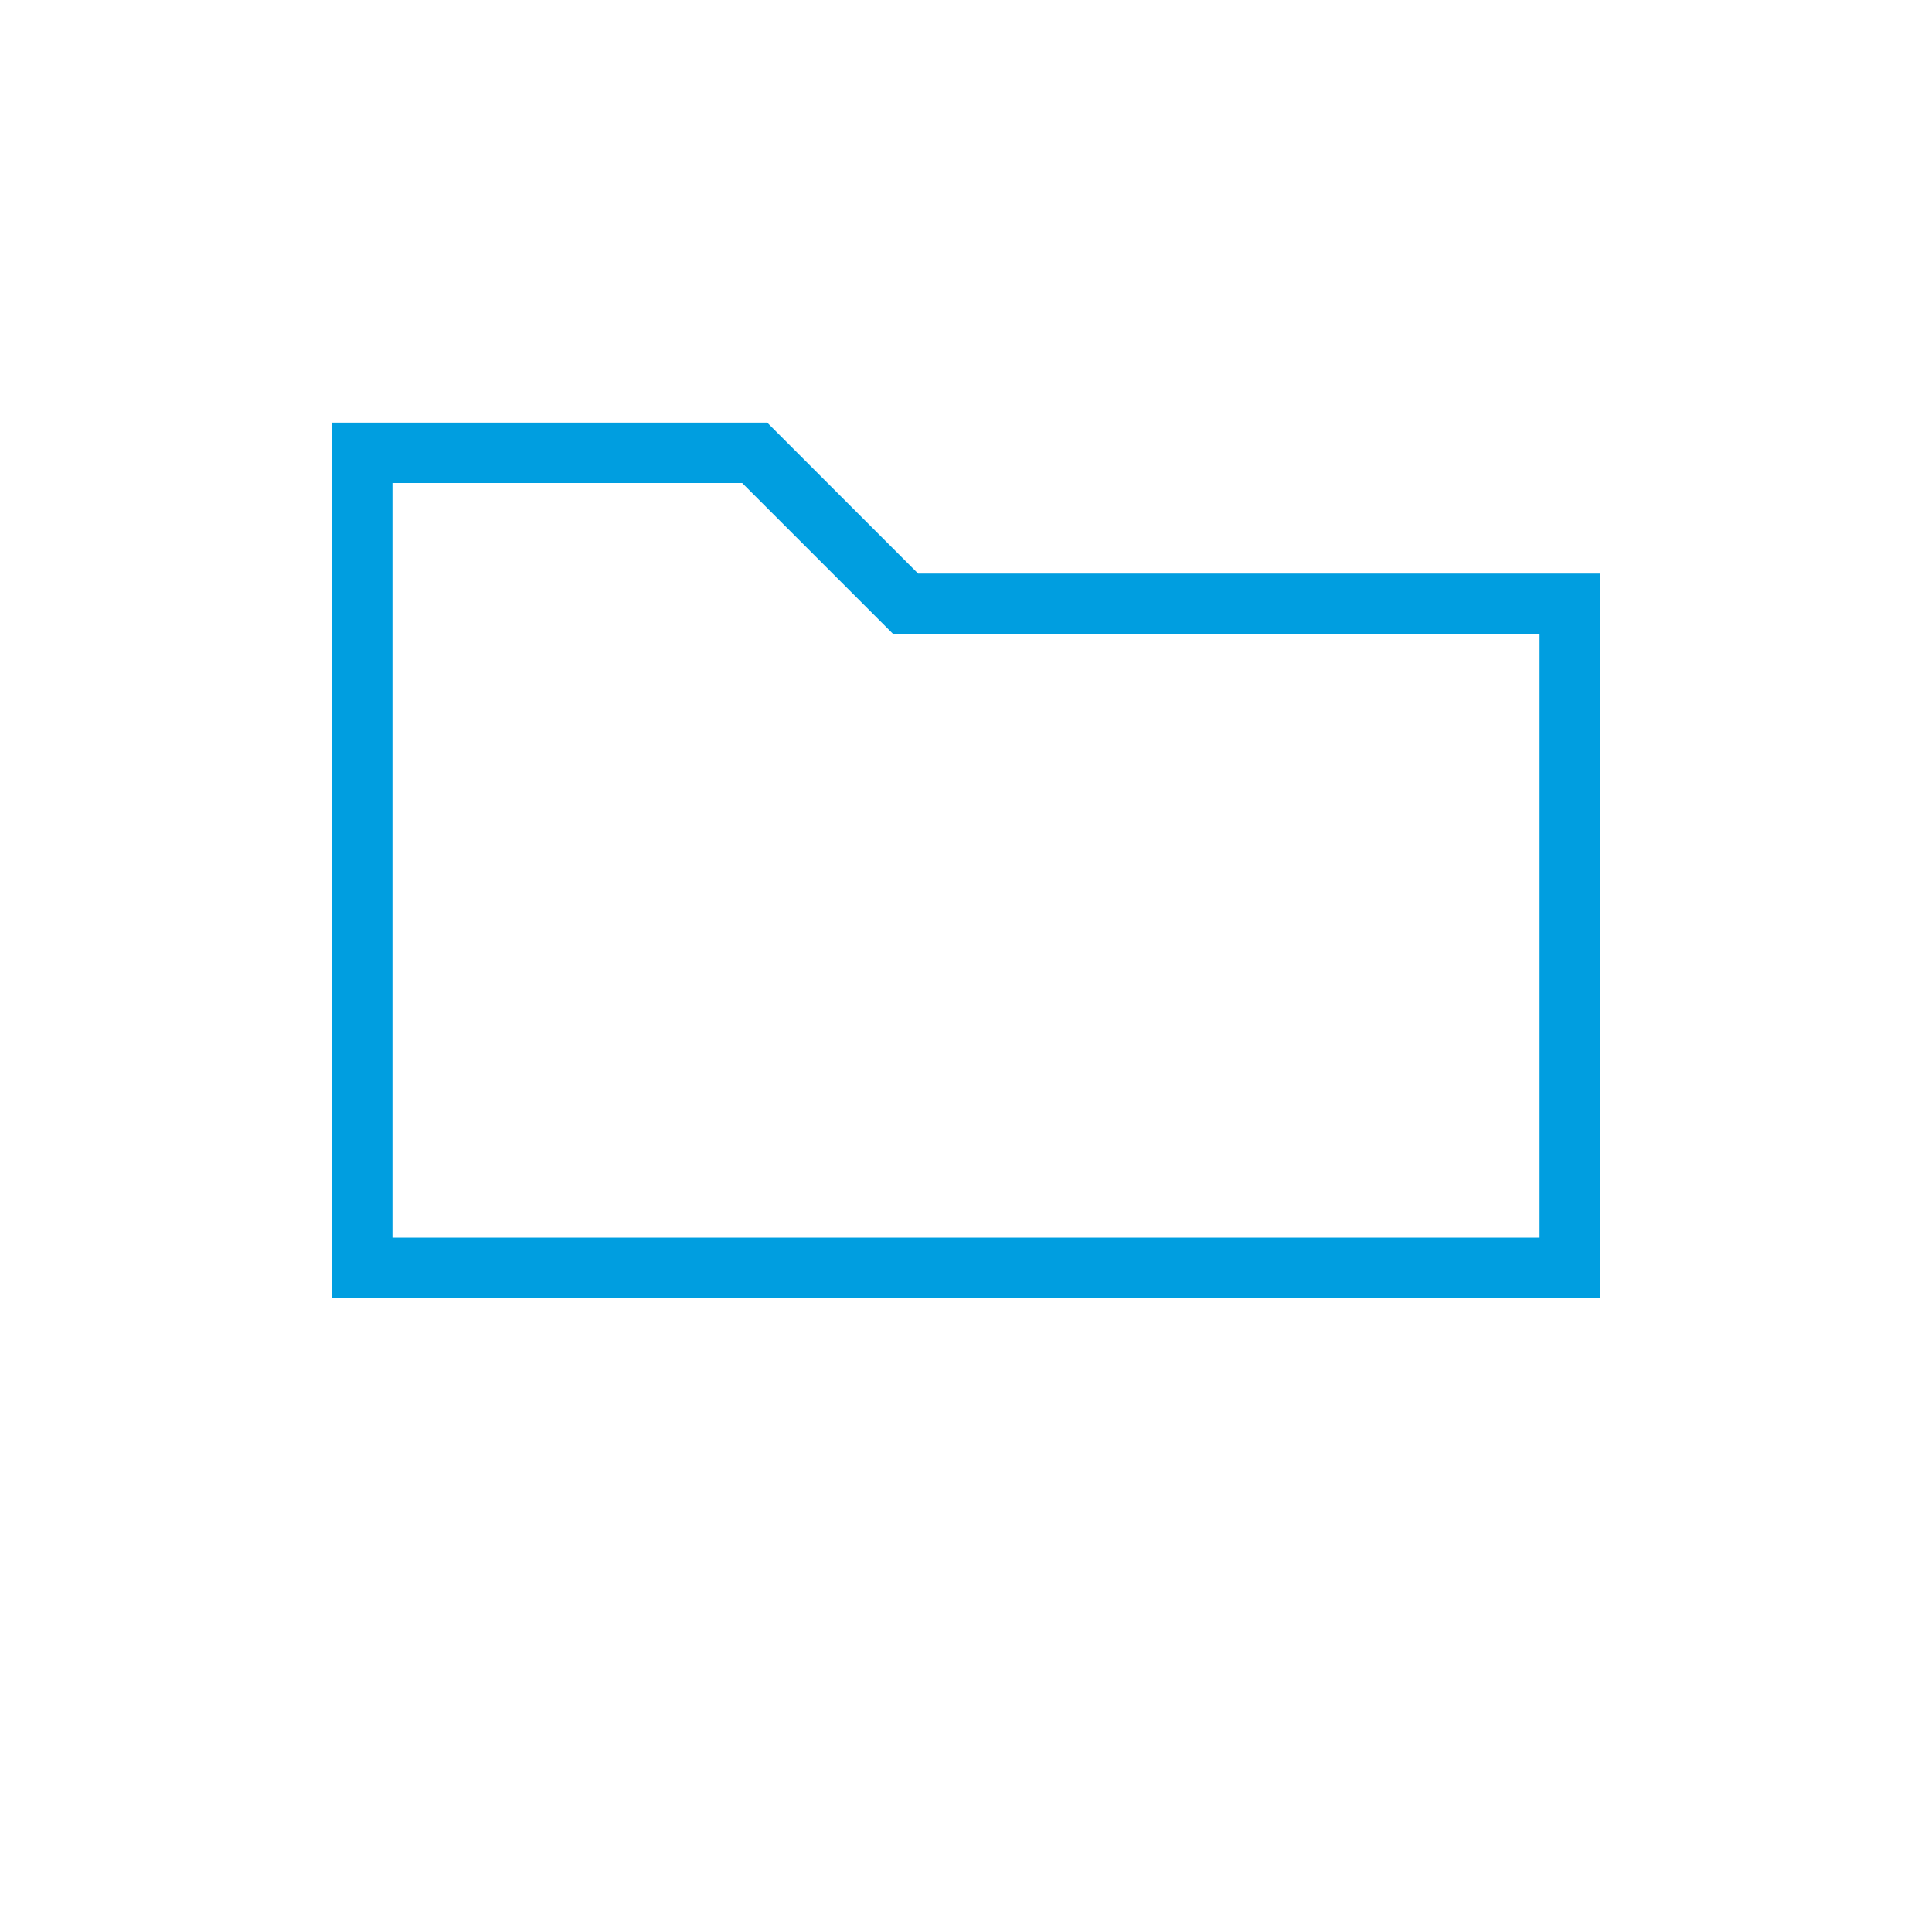 <?xml version="1.0" encoding="UTF-8" standalone="no"?>

<!--generated document-->
<!--Copyright (c) 2012 Zurich Instruments AG, www.zhinst.com-->

<svg xmlns="http://www.w3.org/2000/svg" version="1.1" width="64px" height="64px" color-rendering="optimizeQuality" shape-rendering="geometricPrecision"><g><path style="fill:none;stroke:#009ee0;stroke-width:2" d="M12,15 v27 h40 v-22 h-22 l-5,-5 Z"/></g>
        --&gt;
        
      </svg>
